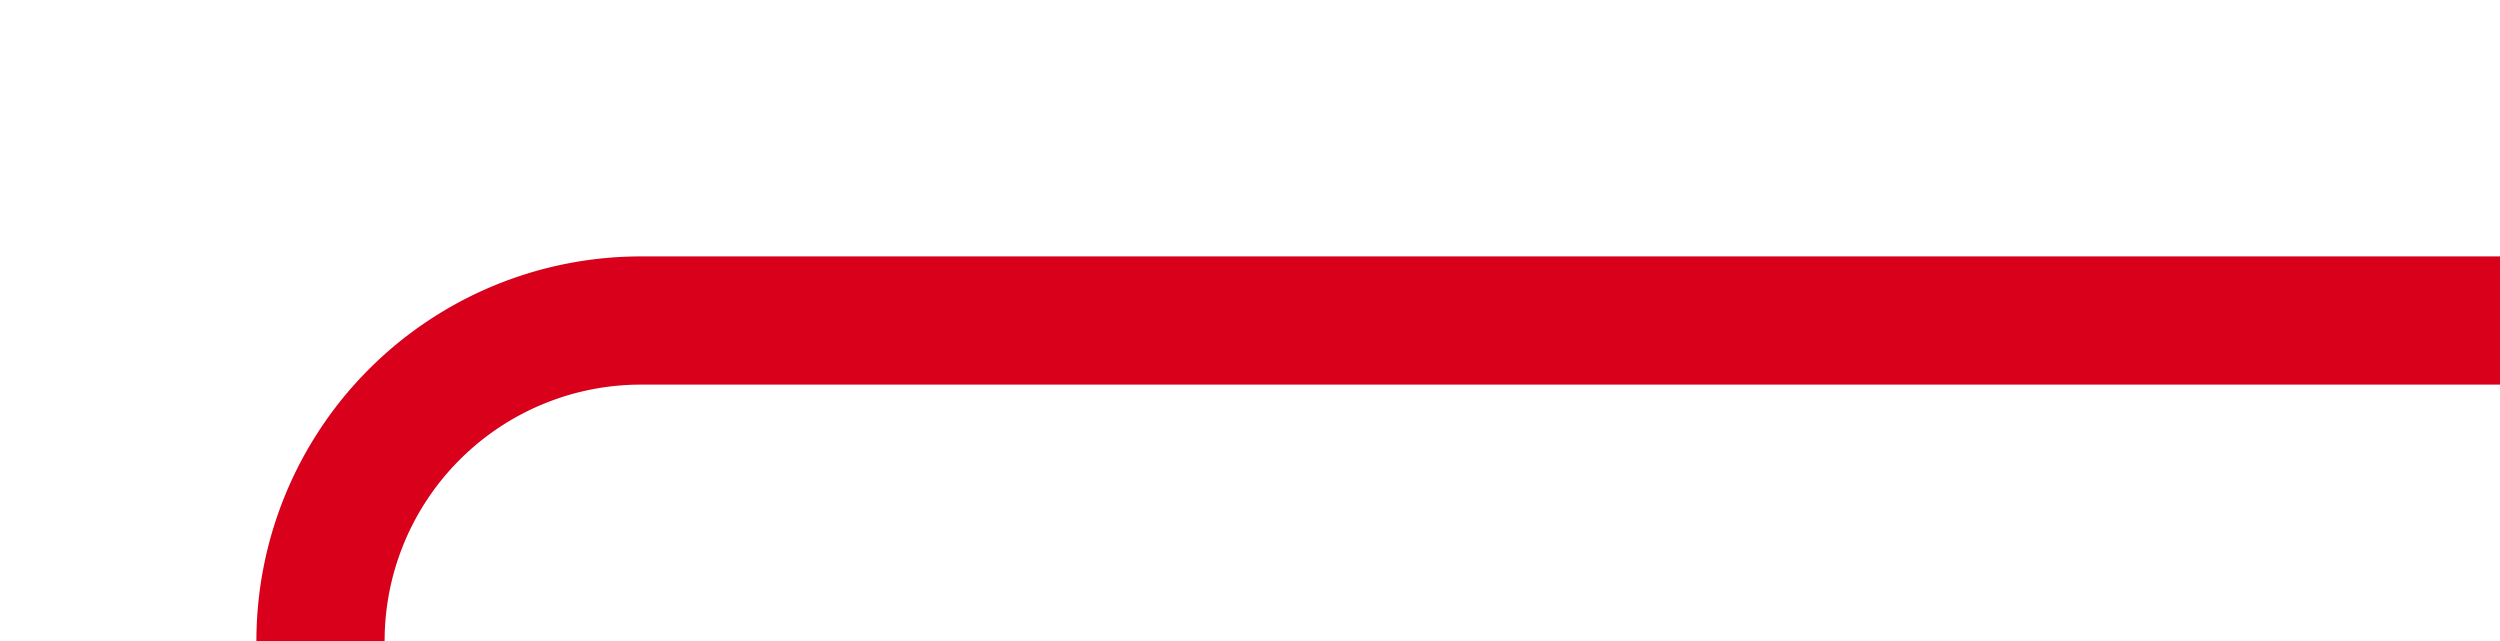 ﻿<?xml version="1.0" encoding="utf-8"?>
<svg version="1.1" xmlns:xlink="http://www.w3.org/1999/xlink" width="39px" height="10px" preserveAspectRatio="xMinYMid meet" viewBox="645 447  39 8" xmlns="http://www.w3.org/2000/svg">
  <path d="M 684 451  L 655 451  A 5 5 0 0 0 650 456 L 650 697  A 5 5 0 0 0 655 702 L 662 702  " stroke-width="2" stroke="#d9001b" fill="none" />
  <path d="M 661 709.6  L 668 702  L 661 694.4  L 661 709.6  Z " fill-rule="nonzero" fill="#d9001b" stroke="none" />
</svg>